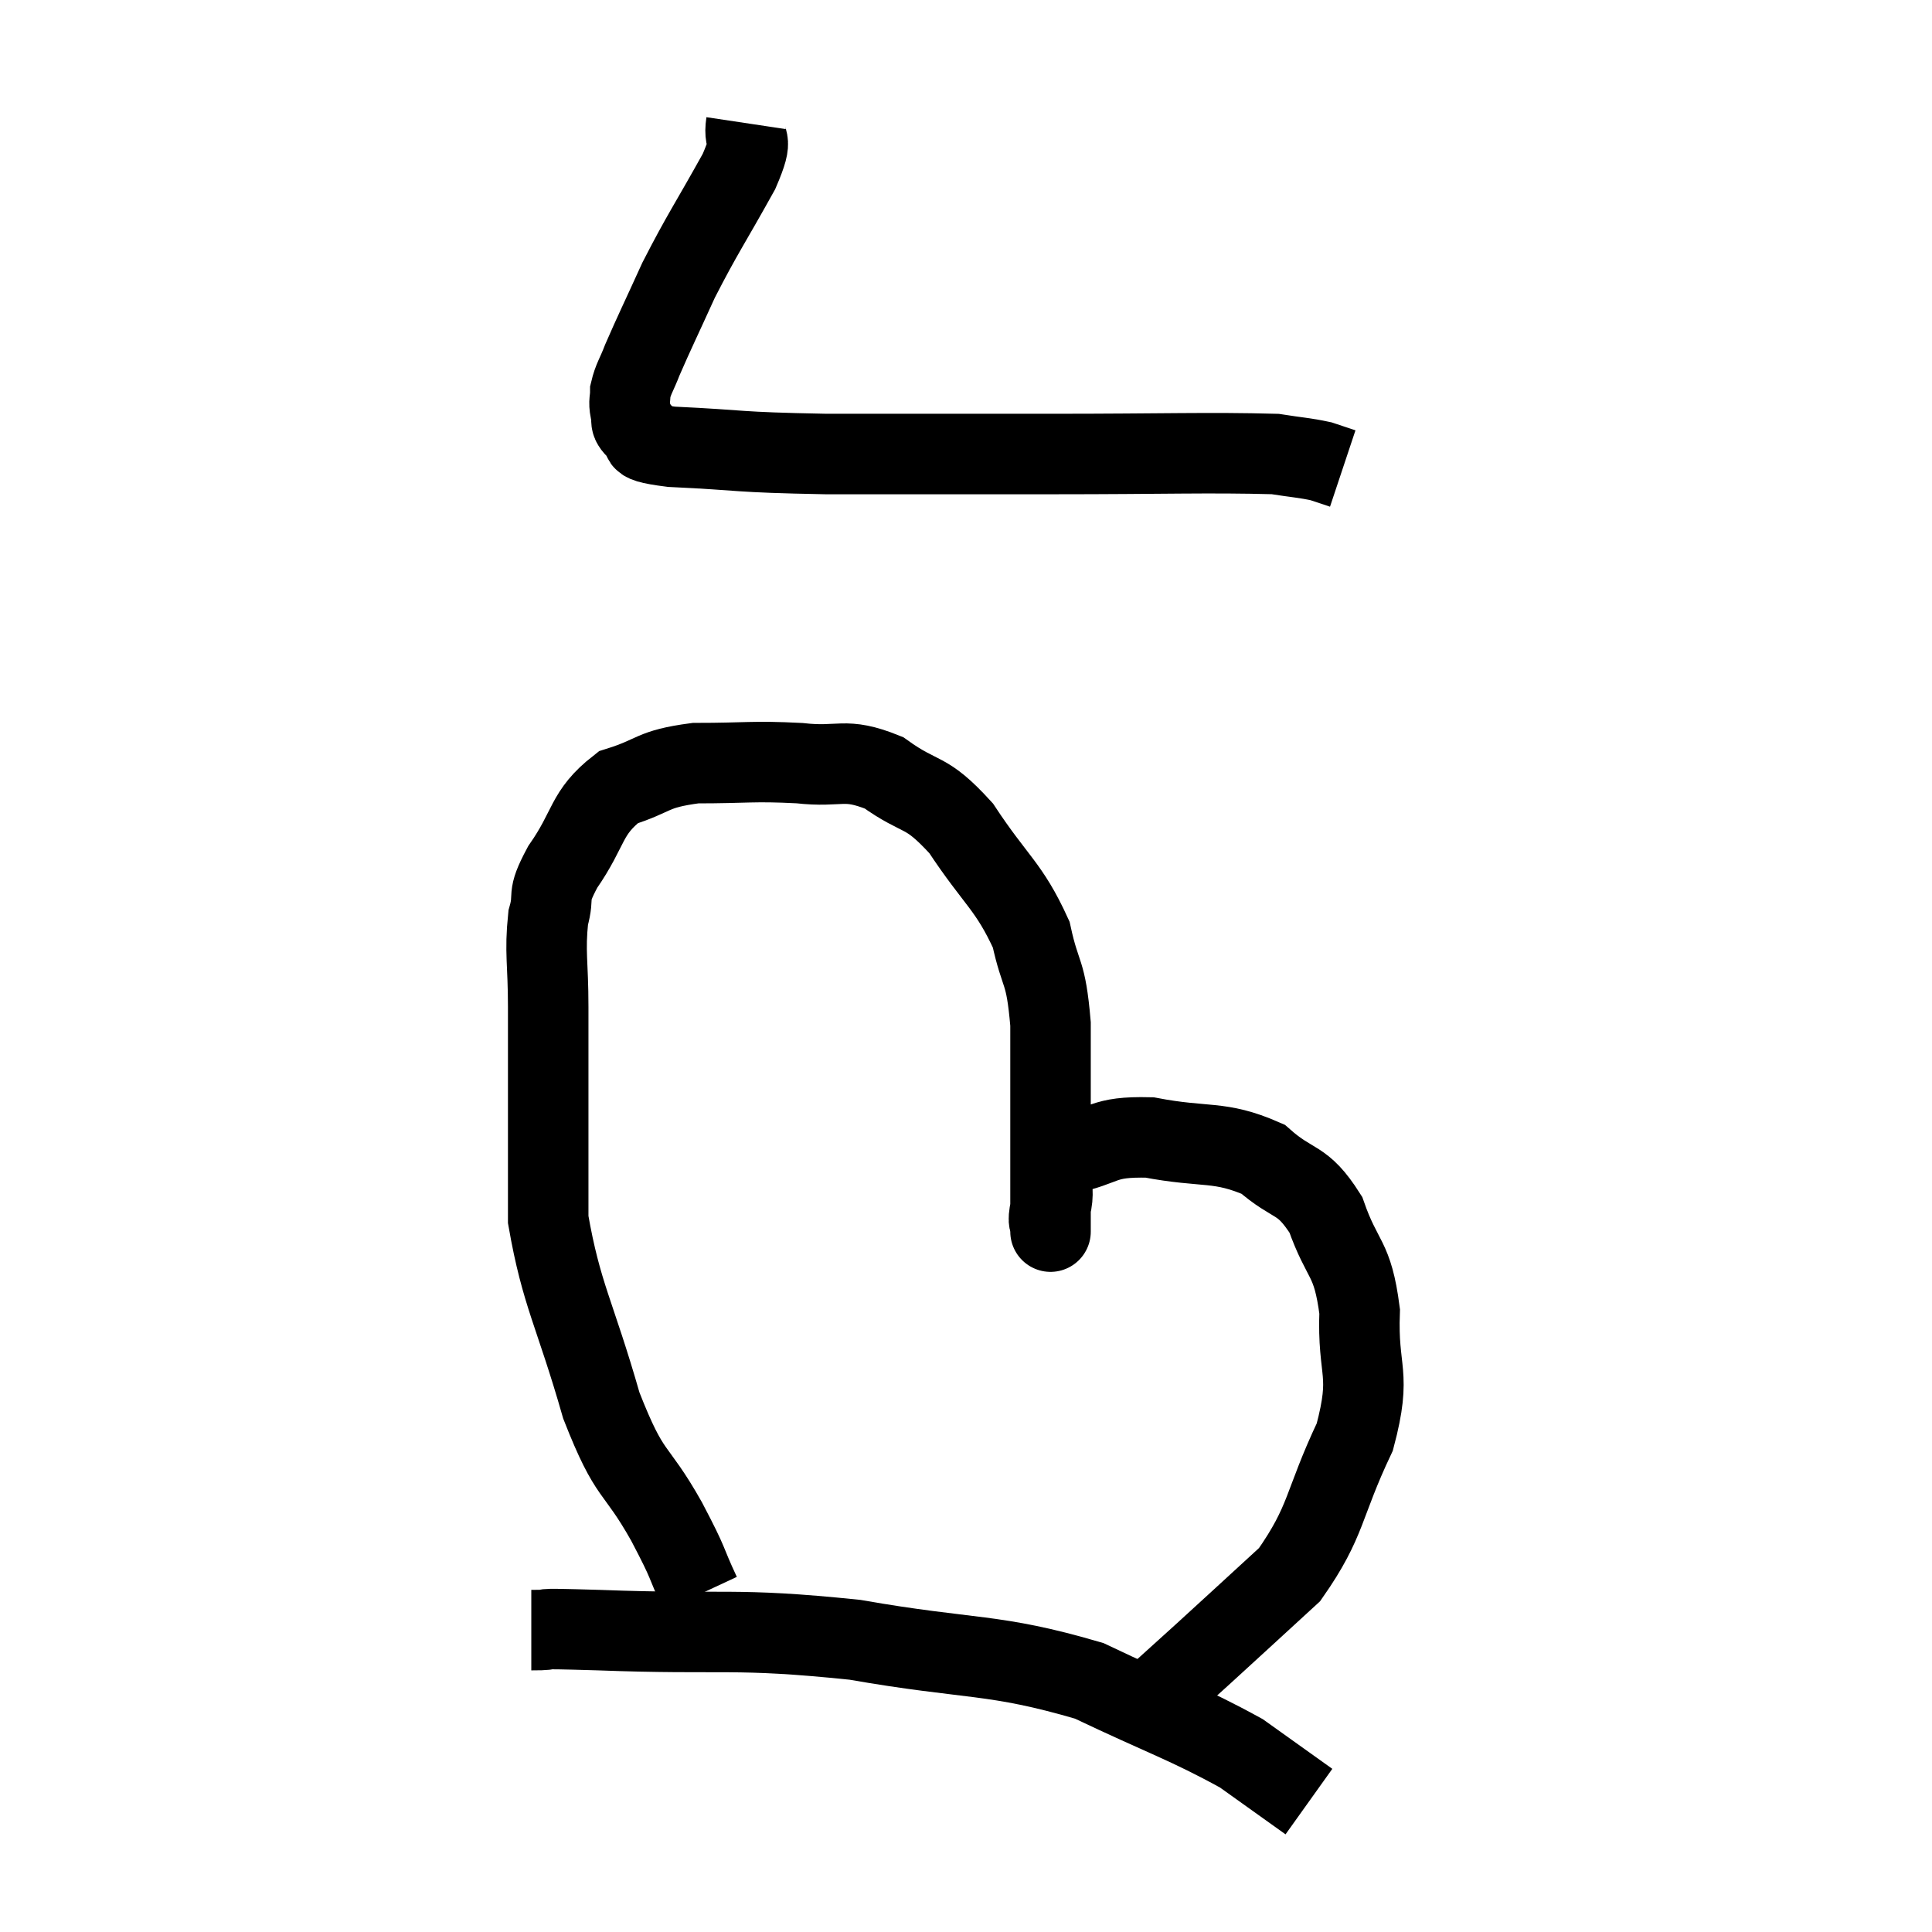 <svg width="48" height="48" viewBox="0 0 48 48" xmlns="http://www.w3.org/2000/svg"><path d="M 18.54 3.06 C 18.45 3.66, 18.78 3.285, 18.36 4.26 C 17.61 5.61, 17.46 5.79, 16.86 6.96 C 16.41 7.95, 16.26 8.25, 15.96 8.94 C 15.81 9.33, 15.735 9.405, 15.66 9.72 C 15.66 9.96, 15.615 9.96, 15.66 10.2 C 15.75 10.44, 15.585 10.455, 15.84 10.68 C 16.26 10.89, 15.51 10.95, 16.68 11.1 C 18.6 11.19, 18.15 11.235, 20.52 11.28 C 23.34 11.28, 23.37 11.28, 26.16 11.28 C 28.92 11.28, 30.015 11.235, 31.68 11.28 C 32.25 11.37, 32.4 11.37, 32.82 11.46 C 33.09 11.55, 33.225 11.595, 33.36 11.64 L 33.36 11.64" fill="none" stroke="black" stroke-width="2"></path><path d="M 17.4 39.6 C 16.98 38.7, 17.175 38.97, 16.56 37.8 C 15.75 36.36, 15.675 36.795, 14.94 34.92 C 14.28 32.61, 13.95 32.19, 13.62 30.3 C 13.62 28.83, 13.62 28.68, 13.62 27.36 C 13.62 26.19, 13.62 26.16, 13.62 25.02 C 13.62 23.91, 13.53 23.67, 13.62 22.8 C 13.8 22.17, 13.545 22.35, 13.98 21.54 C 14.67 20.55, 14.535 20.205, 15.36 19.56 C 16.32 19.26, 16.155 19.11, 17.28 18.96 C 18.57 18.96, 18.69 18.9, 19.86 18.96 C 20.91 19.08, 20.955 18.795, 21.96 19.2 C 22.92 19.89, 22.965 19.575, 23.88 20.58 C 24.75 21.9, 25.065 22.005, 25.62 23.22 C 25.86 24.33, 25.98 24.045, 26.1 25.44 C 26.1 27.12, 26.1 27.525, 26.1 28.8 C 26.1 29.67, 26.1 30.105, 26.1 30.54 C 26.1 30.54, 26.1 30.675, 26.1 30.54 C 26.1 30.27, 26.01 30.465, 26.1 30 C 26.28 29.34, 25.845 29.115, 26.46 28.68 C 27.51 28.47, 27.33 28.23, 28.56 28.26 C 29.97 28.53, 30.285 28.32, 31.38 28.8 C 32.16 29.49, 32.34 29.235, 32.94 30.18 C 33.36 31.38, 33.6 31.2, 33.78 32.58 C 33.72 34.14, 34.095 34.065, 33.66 35.7 C 32.85 37.41, 32.985 37.77, 32.04 39.12 C 30.96 40.11, 30.735 40.32, 29.88 41.1 C 29.25 41.67, 28.935 41.955, 28.62 42.24 L 28.62 42.24" fill="none" stroke="black" stroke-width="2"></path><path d="M 13.2 40.5 C 14.04 40.5, 12.87 40.44, 14.88 40.5 C 18.06 40.62, 18.195 40.425, 21.24 40.74 C 24.15 41.25, 24.66 41.055, 27.06 41.76 C 28.95 42.66, 29.475 42.81, 30.84 43.56 L 32.52 44.76" fill="none" stroke="black" stroke-width="2"></path></svg>